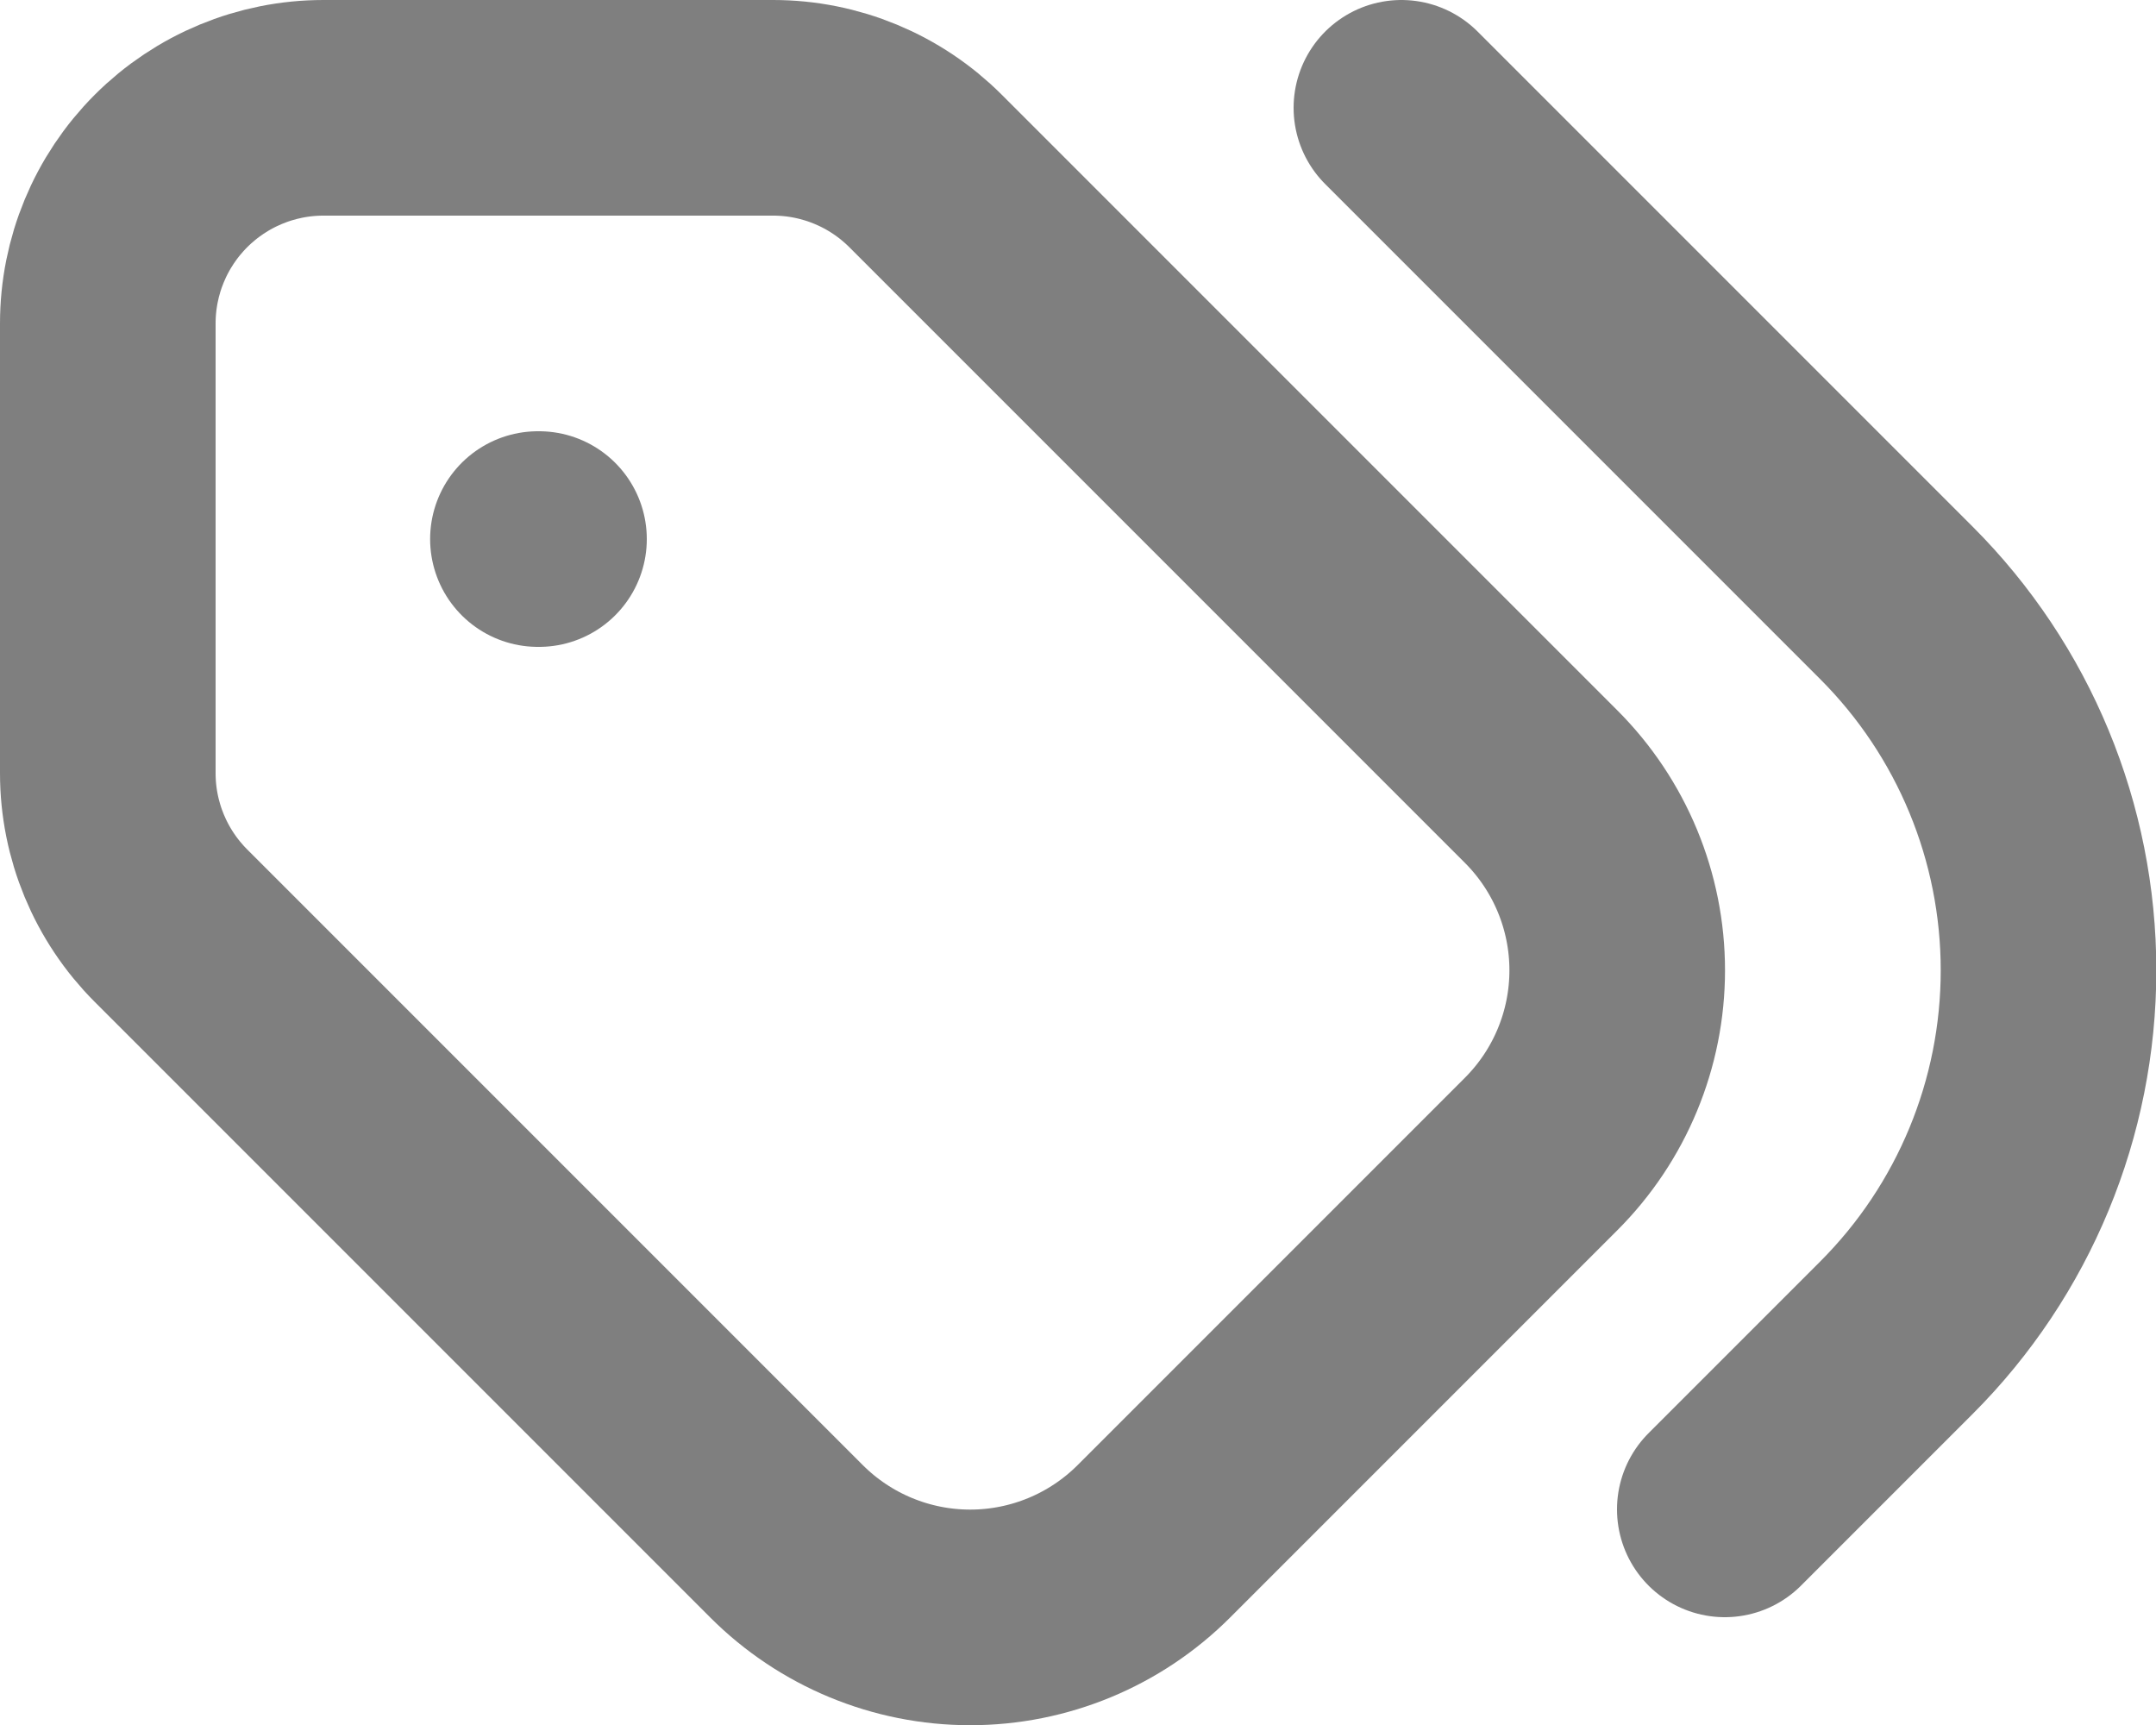 <svg width="20" height="16" viewBox="0 0 20 16" fill="none" xmlns="http://www.w3.org/2000/svg">
<path d="M1 3V7.172C1 7.702 1.211 8.211 1.586 8.586L7.296 14.296C7.748 14.748 8.361 15.002 9 15.002C9.639 15.002 10.252 14.748 10.704 14.296L14.296 10.704C14.748 10.252 15.002 9.639 15.002 9C15.002 8.361 14.748 7.748 14.296 7.296L8.586 1.586C8.211 1.211 7.702 1 7.172 1H3C2.47 1 1.961 1.211 1.586 1.586C1.211 1.961 1 2.47 1 3Z" stroke="black" stroke-opacity="0.5" stroke-width="2" stroke-linecap="round" stroke-linejoin="round"/>
<path d="M16 14L17.592 12.408C18.496 11.504 19.003 10.278 19.003 9C19.003 7.722 18.496 6.496 17.592 5.592L13 1M5 5H4.99" stroke="black" stroke-opacity="0.5" stroke-width="2" stroke-linecap="round" stroke-linejoin="round"/>
</svg>
